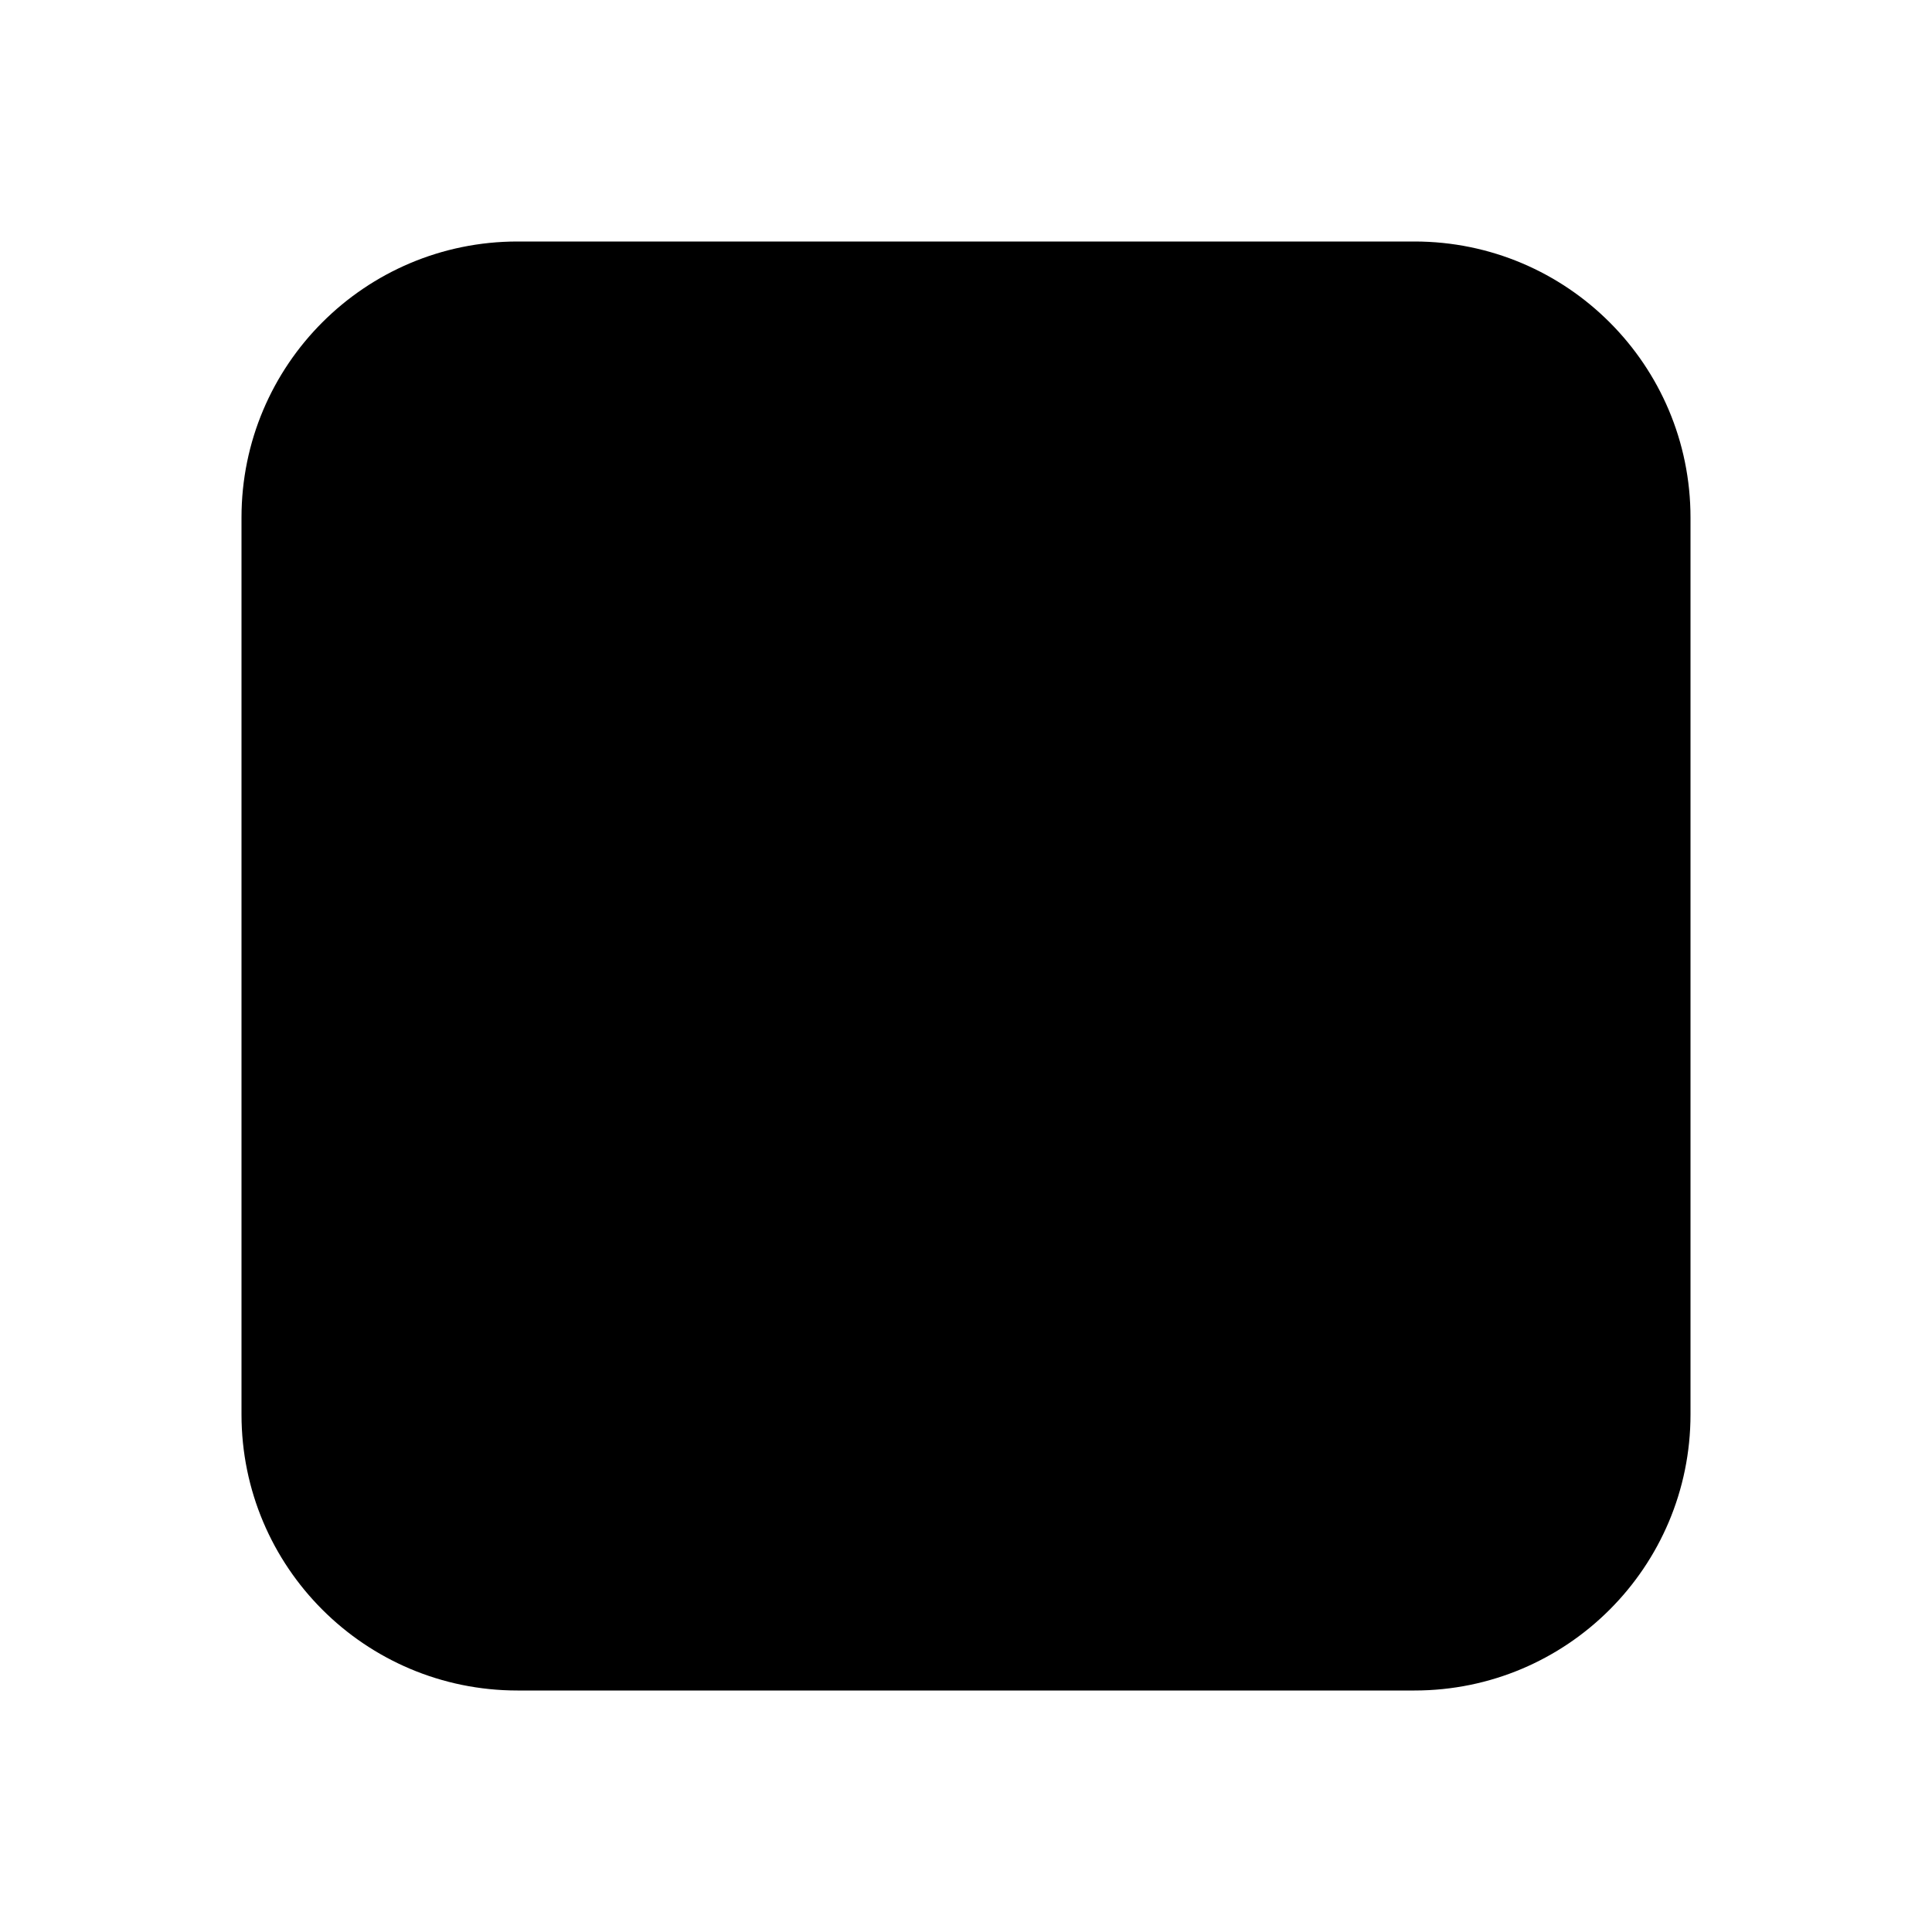 <svg xmlns="http://www.w3.org/2000/svg" width="24" height="24" viewBox="0 0 24 24" fill="none"><rect width="24" height="24" fill="none"/>
<path d="M17.571 3H6.429C4.535 3 3 4.535 3 6.429V17.571C3 19.465 4.535 21 6.429 21H17.571C19.465 21 21 19.465 21 17.571V6.429C21 4.535 19.465 3 17.571 3Z" fill="#000000"/>
<path fill-rule="evenodd" clip-rule="evenodd" d="M7.822 6.375C7.822 6.117 8.031 5.907 8.289 5.907H12.119C12.377 5.907 12.587 6.117 12.587 6.375C12.587 6.633 12.377 6.843 12.119 6.843H10.672V8.576C10.672 8.834 10.463 9.044 10.204 9.044C9.946 9.044 9.737 8.834 9.737 8.576V6.843H8.289C8.031 6.843 7.822 6.633 7.822 6.375ZM15.481 6.375C15.481 6.117 15.691 5.907 15.949 5.907H17.398C17.791 5.907 18.092 6.23 18.092 6.606V8.576C18.092 8.834 17.883 9.044 17.624 9.044C17.366 9.044 17.157 8.834 17.157 8.576V6.843H15.949C15.691 6.843 15.481 6.633 15.481 6.375ZM6.375 5.907C6.633 5.907 6.843 6.117 6.843 6.375V16.702C6.843 16.963 7.047 17.157 7.278 17.157H17.625C17.883 17.157 18.093 17.367 18.093 17.625C18.093 17.883 17.883 18.093 17.625 18.093H7.278C6.512 18.093 5.907 17.46 5.907 16.702V6.375C5.907 6.117 6.117 5.907 6.375 5.907ZM14.034 6.152C14.292 6.152 14.502 6.361 14.502 6.62V6.644C14.502 6.902 14.292 7.112 14.034 7.112C13.776 7.112 13.566 6.902 13.566 6.644V6.62C13.566 6.361 13.776 6.152 14.034 6.152ZM15.949 8.108C16.207 8.108 16.417 8.318 16.417 8.576V10.309H17.624C17.883 10.309 18.092 10.519 18.092 10.777C18.092 11.035 17.883 11.245 17.624 11.245H16.175C15.782 11.245 15.481 10.923 15.481 10.546V8.576C15.481 8.318 15.691 8.108 15.949 8.108ZM8.289 8.108C8.548 8.108 8.757 8.318 8.757 8.576V8.601C8.757 8.859 8.548 9.068 8.289 9.068C8.031 9.068 7.822 8.859 7.822 8.601V8.576C7.822 8.318 8.031 8.108 8.289 8.108ZM11.652 8.576C11.652 8.318 11.861 8.108 12.12 8.108H14.035C14.293 8.108 14.502 8.318 14.502 8.576C14.502 8.834 14.293 9.044 14.035 9.044H12.12C11.861 9.044 11.652 8.834 11.652 8.576ZM8.289 10.065C8.548 10.065 8.757 10.274 8.757 10.533V12.245C8.757 12.503 8.548 12.712 8.289 12.712C8.031 12.712 7.822 12.503 7.822 12.245V10.533C7.822 10.274 8.031 10.065 8.289 10.065ZM10.204 10.065C10.462 10.065 10.672 10.274 10.672 10.533V10.557C10.672 10.815 10.462 11.025 10.204 11.025C9.945 11.025 9.736 10.815 9.736 10.557V10.533C9.736 10.274 9.945 10.065 10.204 10.065ZM12.12 10.065C12.379 10.065 12.588 10.274 12.588 10.533V12.014C12.588 12.39 12.287 12.712 11.895 12.712H10.206C9.947 12.712 9.738 12.503 9.738 12.245C9.738 11.986 9.947 11.777 10.206 11.777H11.653V10.533C11.653 10.274 11.862 10.065 12.12 10.065ZM14.034 10.065C14.292 10.065 14.502 10.274 14.502 10.533V10.557C14.502 10.815 14.292 11.025 14.034 11.025C13.776 11.025 13.566 10.815 13.566 10.557V10.533C13.566 10.274 13.776 10.065 14.034 10.065ZM13.567 12.245C13.567 11.986 13.776 11.777 14.035 11.777H15.95C16.208 11.777 16.417 11.986 16.417 12.245C16.417 12.503 16.208 12.712 15.95 12.712H14.035C13.776 12.712 13.567 12.503 13.567 12.245ZM7.822 13.957C7.822 13.698 8.031 13.489 8.289 13.489H10.204C10.463 13.489 10.672 13.698 10.672 13.957C10.672 14.215 10.463 14.424 10.204 14.424H8.289C8.031 14.424 7.822 14.215 7.822 13.957ZM12.12 13.489C12.378 13.489 12.587 13.698 12.587 13.957V15.913C12.587 16.171 12.378 16.381 12.12 16.381C11.861 16.381 11.652 16.171 11.652 15.913V13.957C11.652 13.698 11.861 13.489 12.12 13.489ZM15.481 13.957C15.481 13.698 15.691 13.489 15.949 13.489H17.624C17.883 13.489 18.092 13.698 18.092 13.957C18.092 14.215 17.883 14.424 17.624 14.424H15.949C15.691 14.424 15.481 14.215 15.481 13.957ZM14.034 13.733C14.292 13.733 14.502 13.943 14.502 14.201V14.226C14.502 14.484 14.292 14.693 14.034 14.693C13.776 14.693 13.566 14.484 13.566 14.226V14.201C13.566 13.943 13.776 13.733 14.034 13.733ZM8.289 15.201C8.548 15.201 8.757 15.41 8.757 15.668V15.693C8.757 15.951 8.548 16.161 8.289 16.161C8.031 16.161 7.822 15.951 7.822 15.693V15.668C7.822 15.41 8.031 15.201 8.289 15.201ZM10.204 15.201C10.462 15.201 10.672 15.41 10.672 15.668V15.693C10.672 15.951 10.462 16.161 10.204 16.161C9.945 16.161 9.736 15.951 9.736 15.693V15.668C9.736 15.41 9.945 15.201 10.204 15.201ZM15.949 15.201C16.207 15.201 16.417 15.41 16.417 15.668V15.693C16.417 15.951 16.207 16.161 15.949 16.161C15.691 16.161 15.481 15.951 15.481 15.693V15.668C15.481 15.41 15.691 15.201 15.949 15.201Z" fill="#000000"/>
</svg>
